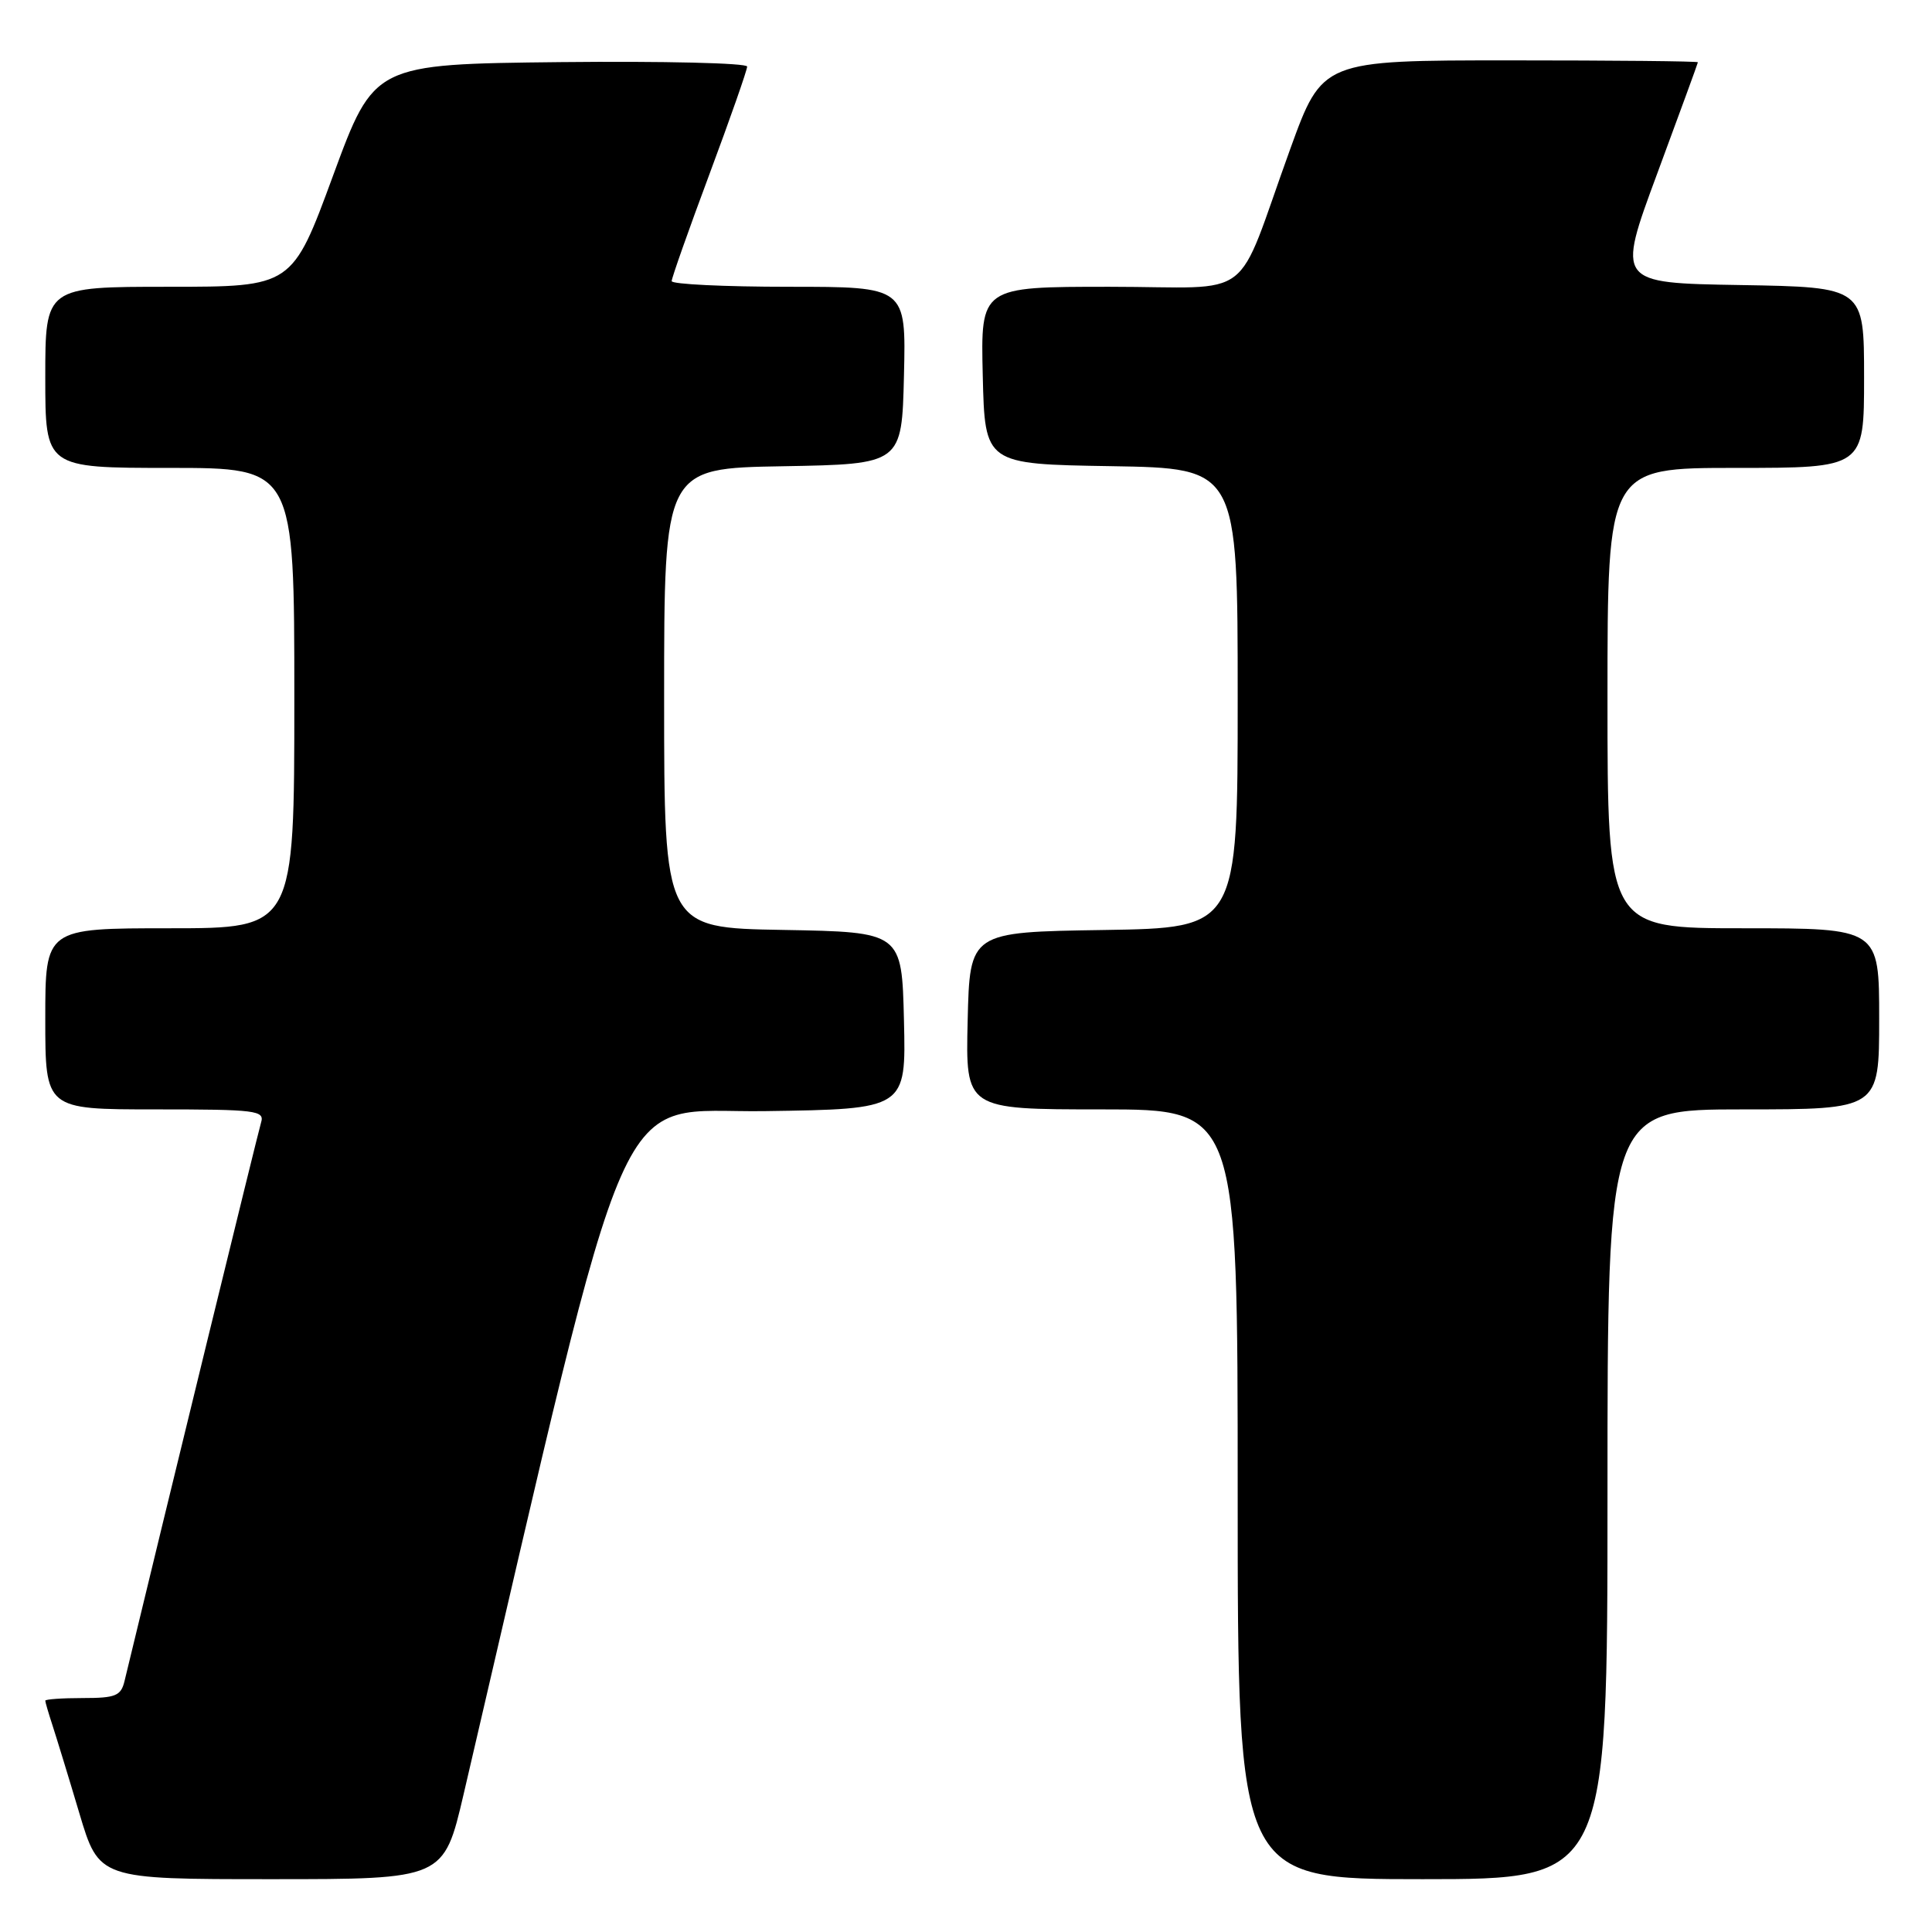 <?xml version="1.0" encoding="UTF-8" standalone="no"?>
<!DOCTYPE svg PUBLIC "-//W3C//DTD SVG 1.1//EN" "http://www.w3.org/Graphics/SVG/1.1/DTD/svg11.dtd" >
<svg xmlns="http://www.w3.org/2000/svg" xmlns:xlink="http://www.w3.org/1999/xlink" version="1.1" viewBox="0 0 256 256">
 <g >
 <path fill="currentColor"
d=" M 61.43 237.75 C 84.24 139.90 80.87 147.53 101.35 147.23 C 120.06 146.96 120.06 146.96 119.78 135.23 C 119.50 123.50 119.50 123.50 103.75 123.22 C 88.00 122.95 88.00 122.95 88.00 92.50 C 88.00 62.05 88.00 62.05 103.75 61.78 C 119.50 61.50 119.50 61.50 119.78 49.75 C 120.06 38.00 120.06 38.00 104.53 38.00 C 95.99 38.00 89.00 37.66 89.00 37.25 C 89.00 36.84 91.25 30.46 94.00 23.09 C 96.75 15.71 99.00 9.29 99.00 8.82 C 99.00 8.35 87.88 8.09 74.28 8.23 C 49.57 8.50 49.57 8.50 44.14 23.25 C 38.72 38.00 38.72 38.00 22.36 38.00 C 6.00 38.00 6.00 38.00 6.00 50.00 C 6.00 62.00 6.00 62.00 22.50 62.00 C 39.00 62.00 39.00 62.00 39.00 92.50 C 39.00 123.00 39.00 123.00 22.50 123.00 C 6.00 123.00 6.00 123.00 6.00 135.00 C 6.00 147.00 6.00 147.00 20.57 147.00 C 33.98 147.00 35.09 147.14 34.59 148.75 C 34.19 150.06 21.89 200.38 16.50 222.75 C 16.03 224.71 15.32 225.00 10.98 225.00 C 8.24 225.00 6.00 225.16 6.00 225.35 C 6.00 225.54 6.43 227.01 6.95 228.60 C 7.47 230.20 9.08 235.44 10.51 240.25 C 13.12 249.00 13.12 249.00 35.96 249.00 C 58.80 249.00 58.80 249.00 61.43 237.75 Z  M 213.00 198.00 C 213.00 147.00 213.00 147.00 231.00 147.00 C 249.00 147.00 249.00 147.00 249.00 135.00 C 249.00 123.00 249.00 123.00 231.00 123.00 C 213.00 123.00 213.00 123.00 213.00 92.50 C 213.00 62.00 213.00 62.00 230.00 62.00 C 247.00 62.00 247.00 62.00 247.00 50.02 C 247.00 38.05 247.00 38.05 230.61 37.77 C 214.22 37.50 214.22 37.50 219.59 23.00 C 222.54 15.02 224.97 8.39 224.98 8.25 C 224.99 8.11 213.80 8.00 200.11 8.00 C 175.22 8.00 175.22 8.00 170.96 19.75 C 163.46 40.46 166.68 38.00 147.02 38.00 C 129.94 38.00 129.94 38.00 130.22 49.75 C 130.50 61.50 130.50 61.50 147.25 61.77 C 164.00 62.05 164.00 62.05 164.00 92.50 C 164.00 122.95 164.00 122.95 146.25 123.23 C 128.50 123.50 128.50 123.50 128.22 135.25 C 127.94 147.00 127.94 147.00 145.97 147.00 C 164.00 147.00 164.00 147.00 164.00 198.00 C 164.00 249.00 164.00 249.00 188.50 249.00 C 213.00 249.00 213.00 249.00 213.00 198.00 Z "/>
</g>
</svg>